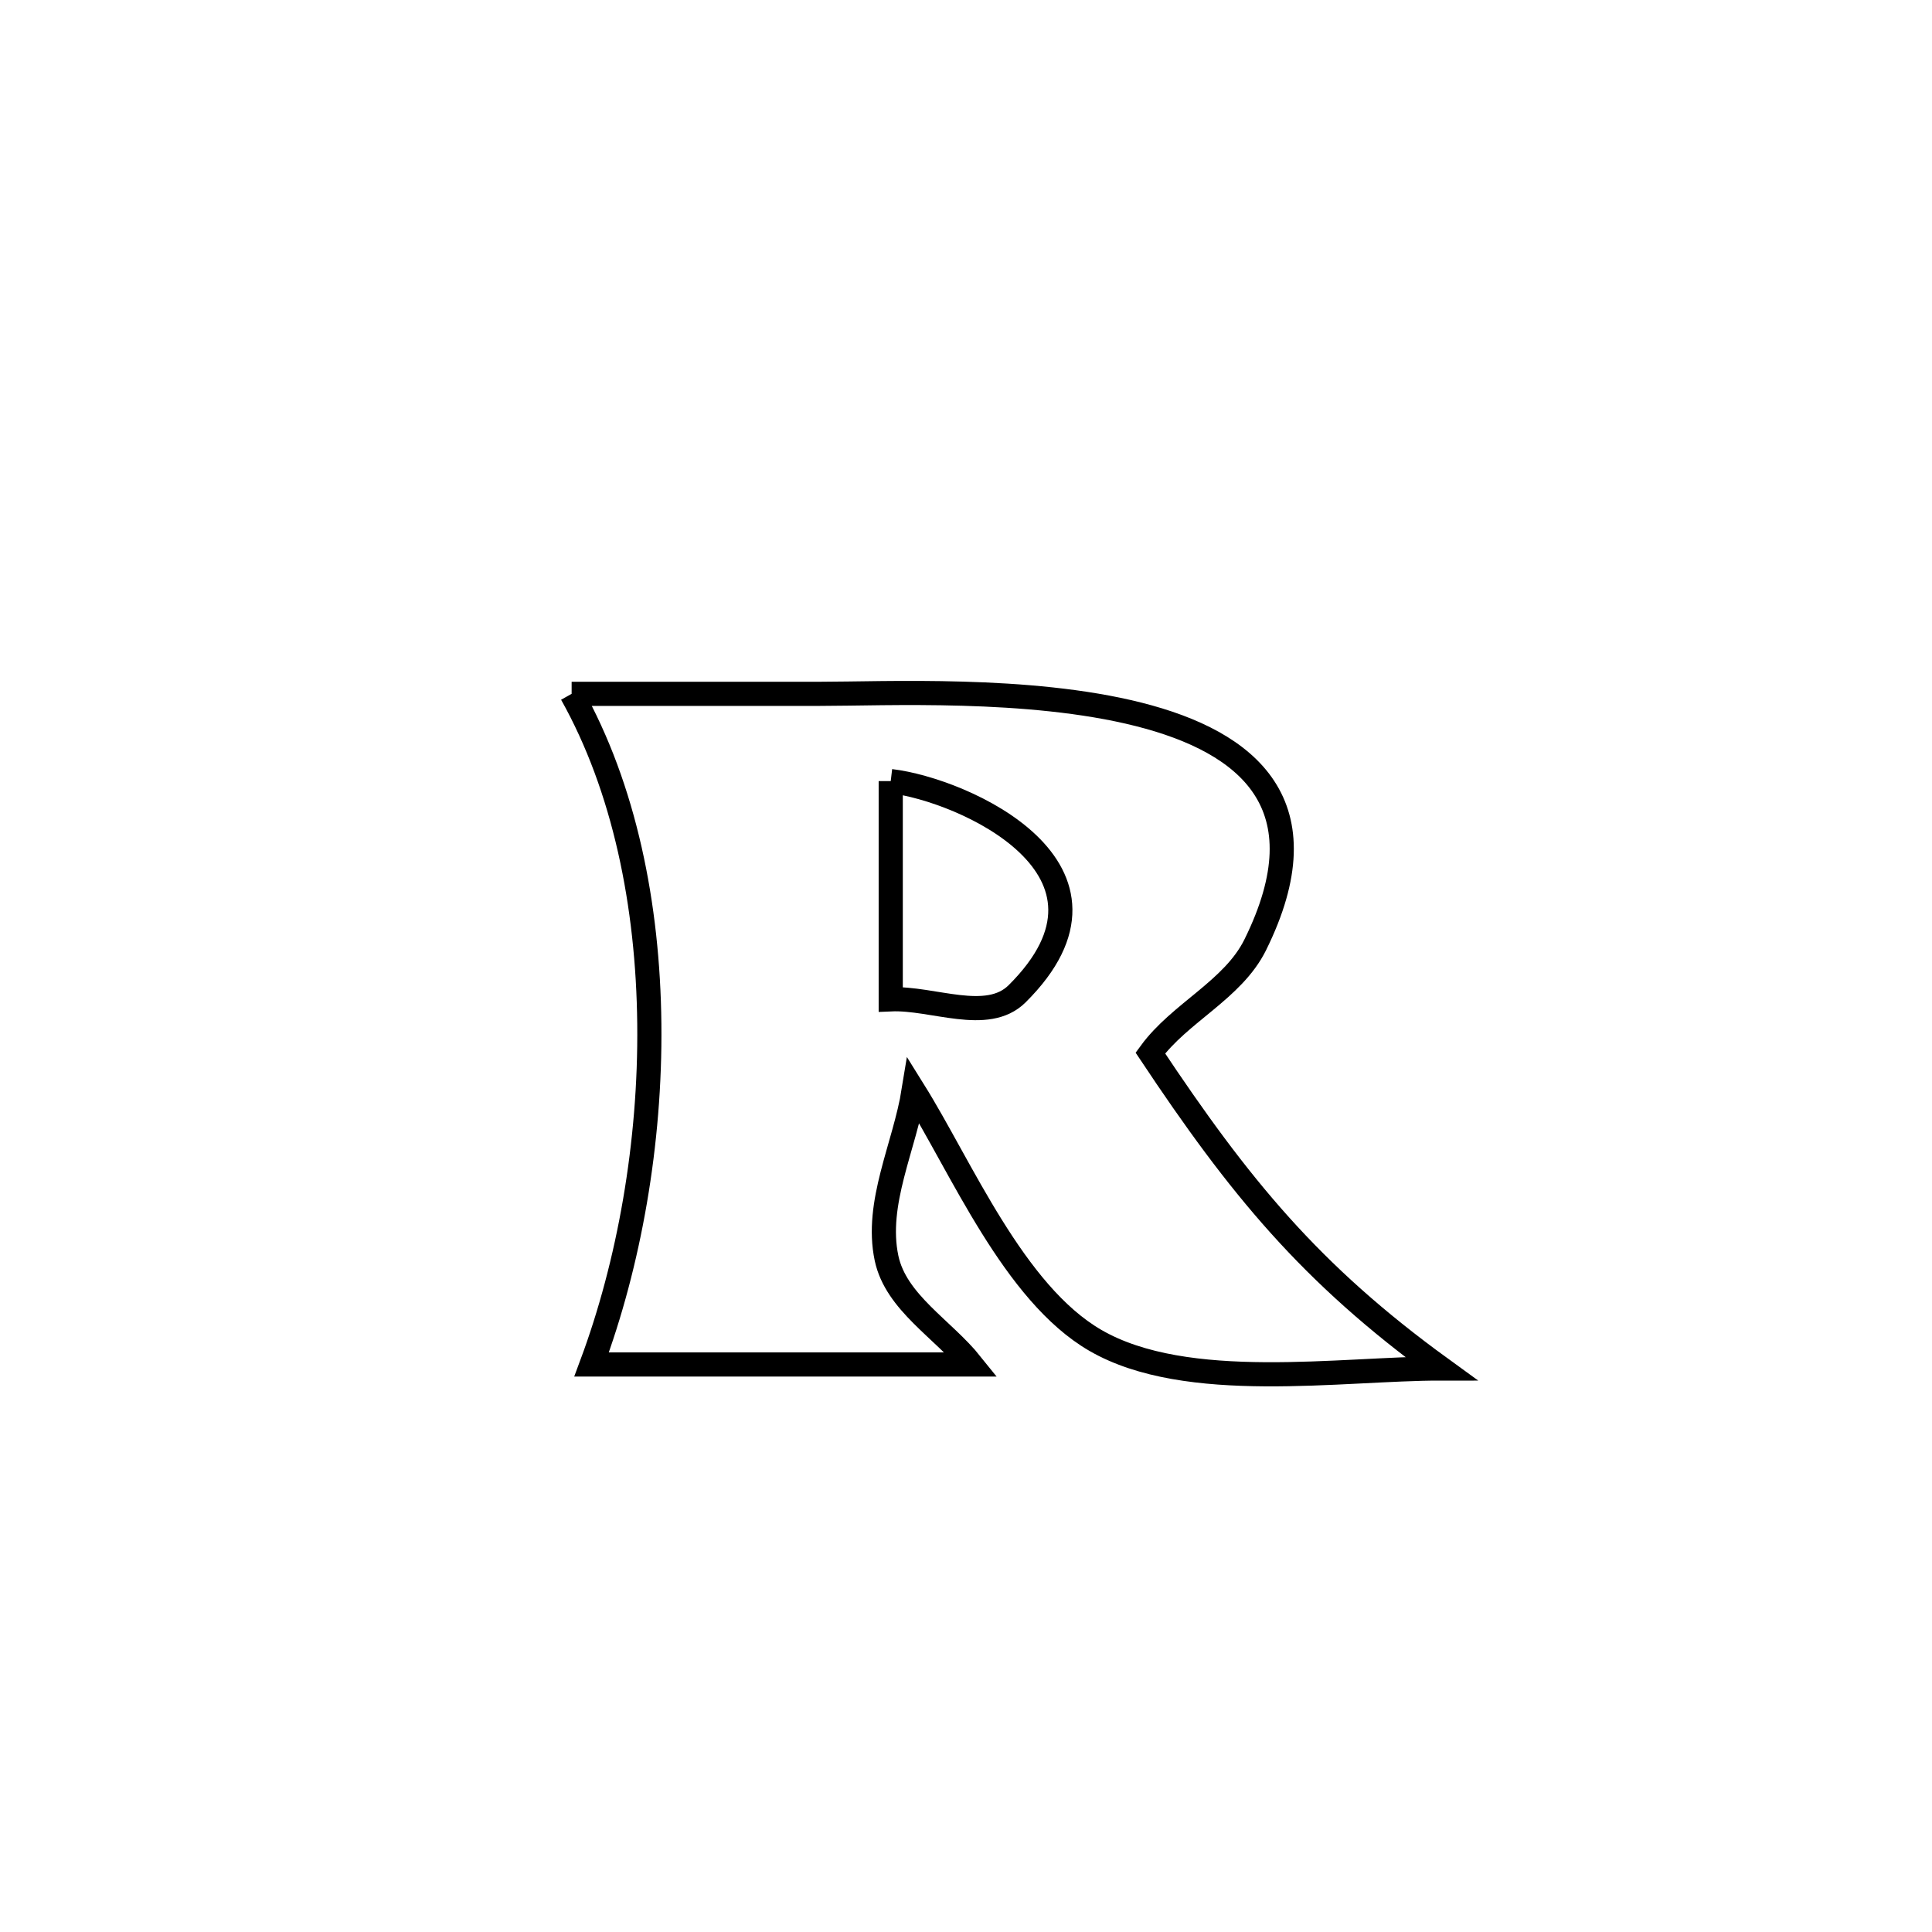 <svg xmlns="http://www.w3.org/2000/svg" viewBox="0.0 0.0 24.0 24.0" height="200px" width="200px"><path fill="none" stroke="black" stroke-width=".3" stroke-opacity="1.0"  filling="0" d="M7.101 8.619 L7.101 8.619 C7.615 8.619 8.129 8.619 8.643 8.619 C9.156 8.619 9.67 8.619 10.184 8.619 C10.997 8.619 12.78 8.529 14.144 8.874 C15.509 9.219 16.454 9.998 15.592 11.739 C15.315 12.297 14.657 12.578 14.29 13.081 L14.29 13.081 C15.396 14.743 16.275 15.82 17.901 17 L17.901 17 C16.665 16.999 14.742 17.309 13.606 16.65 C12.593 16.062 11.944 14.501 11.35 13.549 L11.35 13.549 C11.238 14.243 10.868 14.943 11.013 15.63 C11.13 16.181 11.716 16.51 12.068 16.95 L12.068 16.95 C10.495 16.95 8.922 16.95 7.349 16.95 L7.349 16.95 C7.816 15.696 8.082 14.197 8.066 12.72 C8.051 11.243 7.756 9.787 7.101 8.619 L7.101 8.619"></path>
<path fill="none" stroke="black" stroke-width=".3" stroke-opacity="1.0"  filling="0" d="M11.065 9.703 L11.065 9.703 C11.969 9.81 14.189 10.802 12.634 12.346 C12.262 12.714 11.588 12.391 11.065 12.414 L11.065 12.414 C11.065 11.51 11.065 10.606 11.065 9.703 L11.065 9.703"></path></svg>